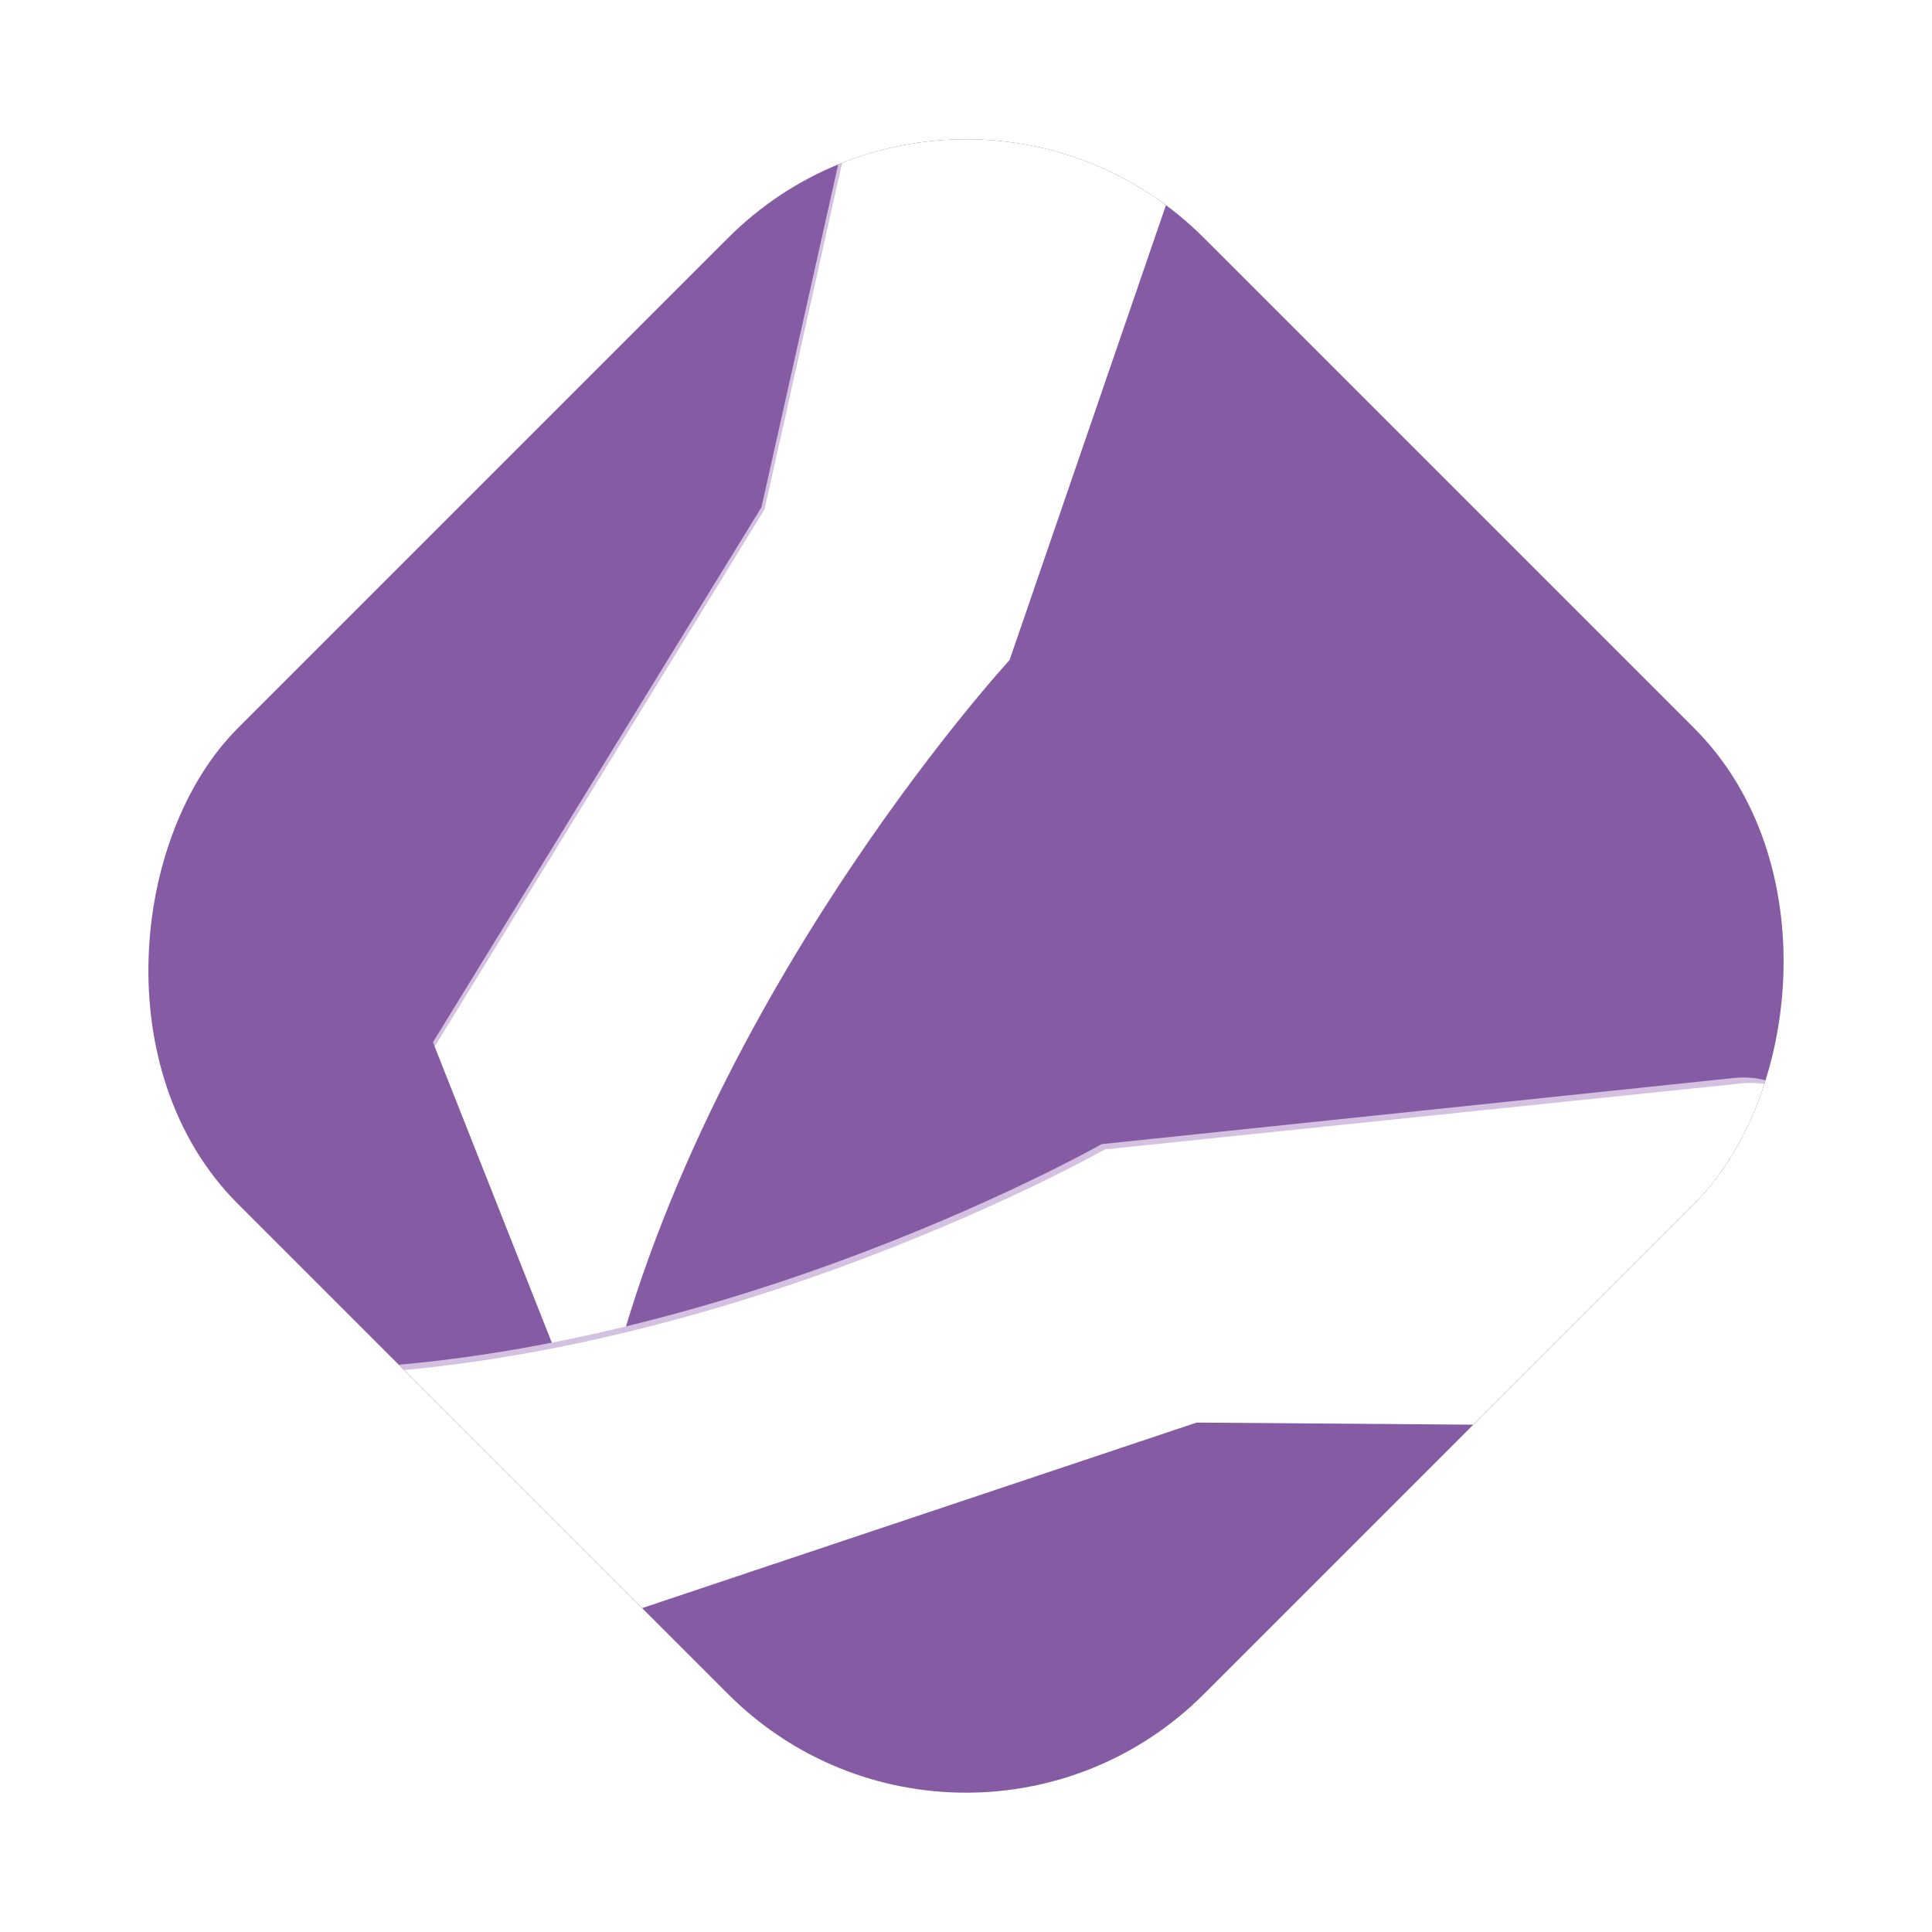 <svg xmlns="http://www.w3.org/2000/svg" xmlns:xlink="http://www.w3.org/1999/xlink" width="287.22" height="287.22" viewBox="0 0 287.22 287.22"><defs><clipPath id="a"><rect width="203.095" height="203.095" rx="50" transform="translate(1134 214)" fill="#855ca3" stroke="#707070" stroke-width="1"/></clipPath><filter id="b"><feOffset input="SourceAlpha"/><feGaussianBlur stdDeviation="5" result="c"/><feFlood flood-opacity="0.161" result="d"/><feComposite operator="out" in="SourceGraphic" in2="c"/><feComposite operator="in" in="d"/><feComposite operator="in" in2="SourceGraphic"/></filter><filter id="e"><feOffset input="SourceAlpha"/><feGaussianBlur stdDeviation="5" result="f"/><feFlood flood-opacity="0.161" result="g"/><feComposite operator="out" in="SourceGraphic" in2="f"/><feComposite operator="in" in="g"/><feComposite operator="in" in2="SourceGraphic"/></filter></defs><g transform="translate(-506.928 -953.18) rotate(45)" clip-path="url(#a)"><g transform="translate(1053.079 162.829)" fill="#855ca3" stroke="#707070" stroke-width="1"><rect width="404.604" height="302.263" stroke="none"/><rect x="0.5" y="0.5" width="403.604" height="301.263" fill="none"/></g><g data-type="innerShadowGroup"><path d="M1264.484,608.618c-2.952-3.591,2.545,3.716,0,0-36.441-53.215-39.5-126.277-39.5-126.277L1183.551,397.5c-10.359-21.211-51.3,13.812-51.3,13.812l51.3,80.9,21.7,90.761Z" transform="translate(-17.73 -203.382)" fill="#d4c1e2"/><g transform="matrix(0.71, -0.71, 0.71, 0.71, 1032.45, 315.55)" filter="url(#b)"><path d="M1264.484,608.618c-2.952-3.591,2.545,3.716,0,0-36.441-53.215-39.5-126.277-39.5-126.277L1183.551,397.5c-10.359-21.211-51.3,13.812-51.3,13.812l51.3,80.9,21.7,90.761Z" transform="translate(-375.65 -1109.53) rotate(45)" fill="#fff"/></g></g><g data-type="innerShadowGroup"><path d="M.694,217.941c2.952-3.591-2.545,3.716,0,0,36.441-53.215,39.5-126.277,39.5-126.277L81.627,6.822c10.359-21.211,51.3,13.812,51.3,13.812l-51.3,80.9-21.7,90.761Z" transform="translate(1249.986 221.657) rotate(13)" fill="#d4c1e2"/><g transform="matrix(0.71, -0.71, 0.71, 0.71, 1032.45, 315.55)" filter="url(#e)"><path d="M.694,217.941c2.952-3.591-2.545,3.716,0,0,36.441-53.215,39.5-126.277,39.5-126.277L81.627,6.822c10.359-21.211,51.3,13.812,51.3,13.812l-51.3,80.9-21.7,90.761Z" transform="matrix(0.53, 0.85, -0.85, 0.53, 220.21, 87.43)" fill="#fff"/></g></g></g></svg>